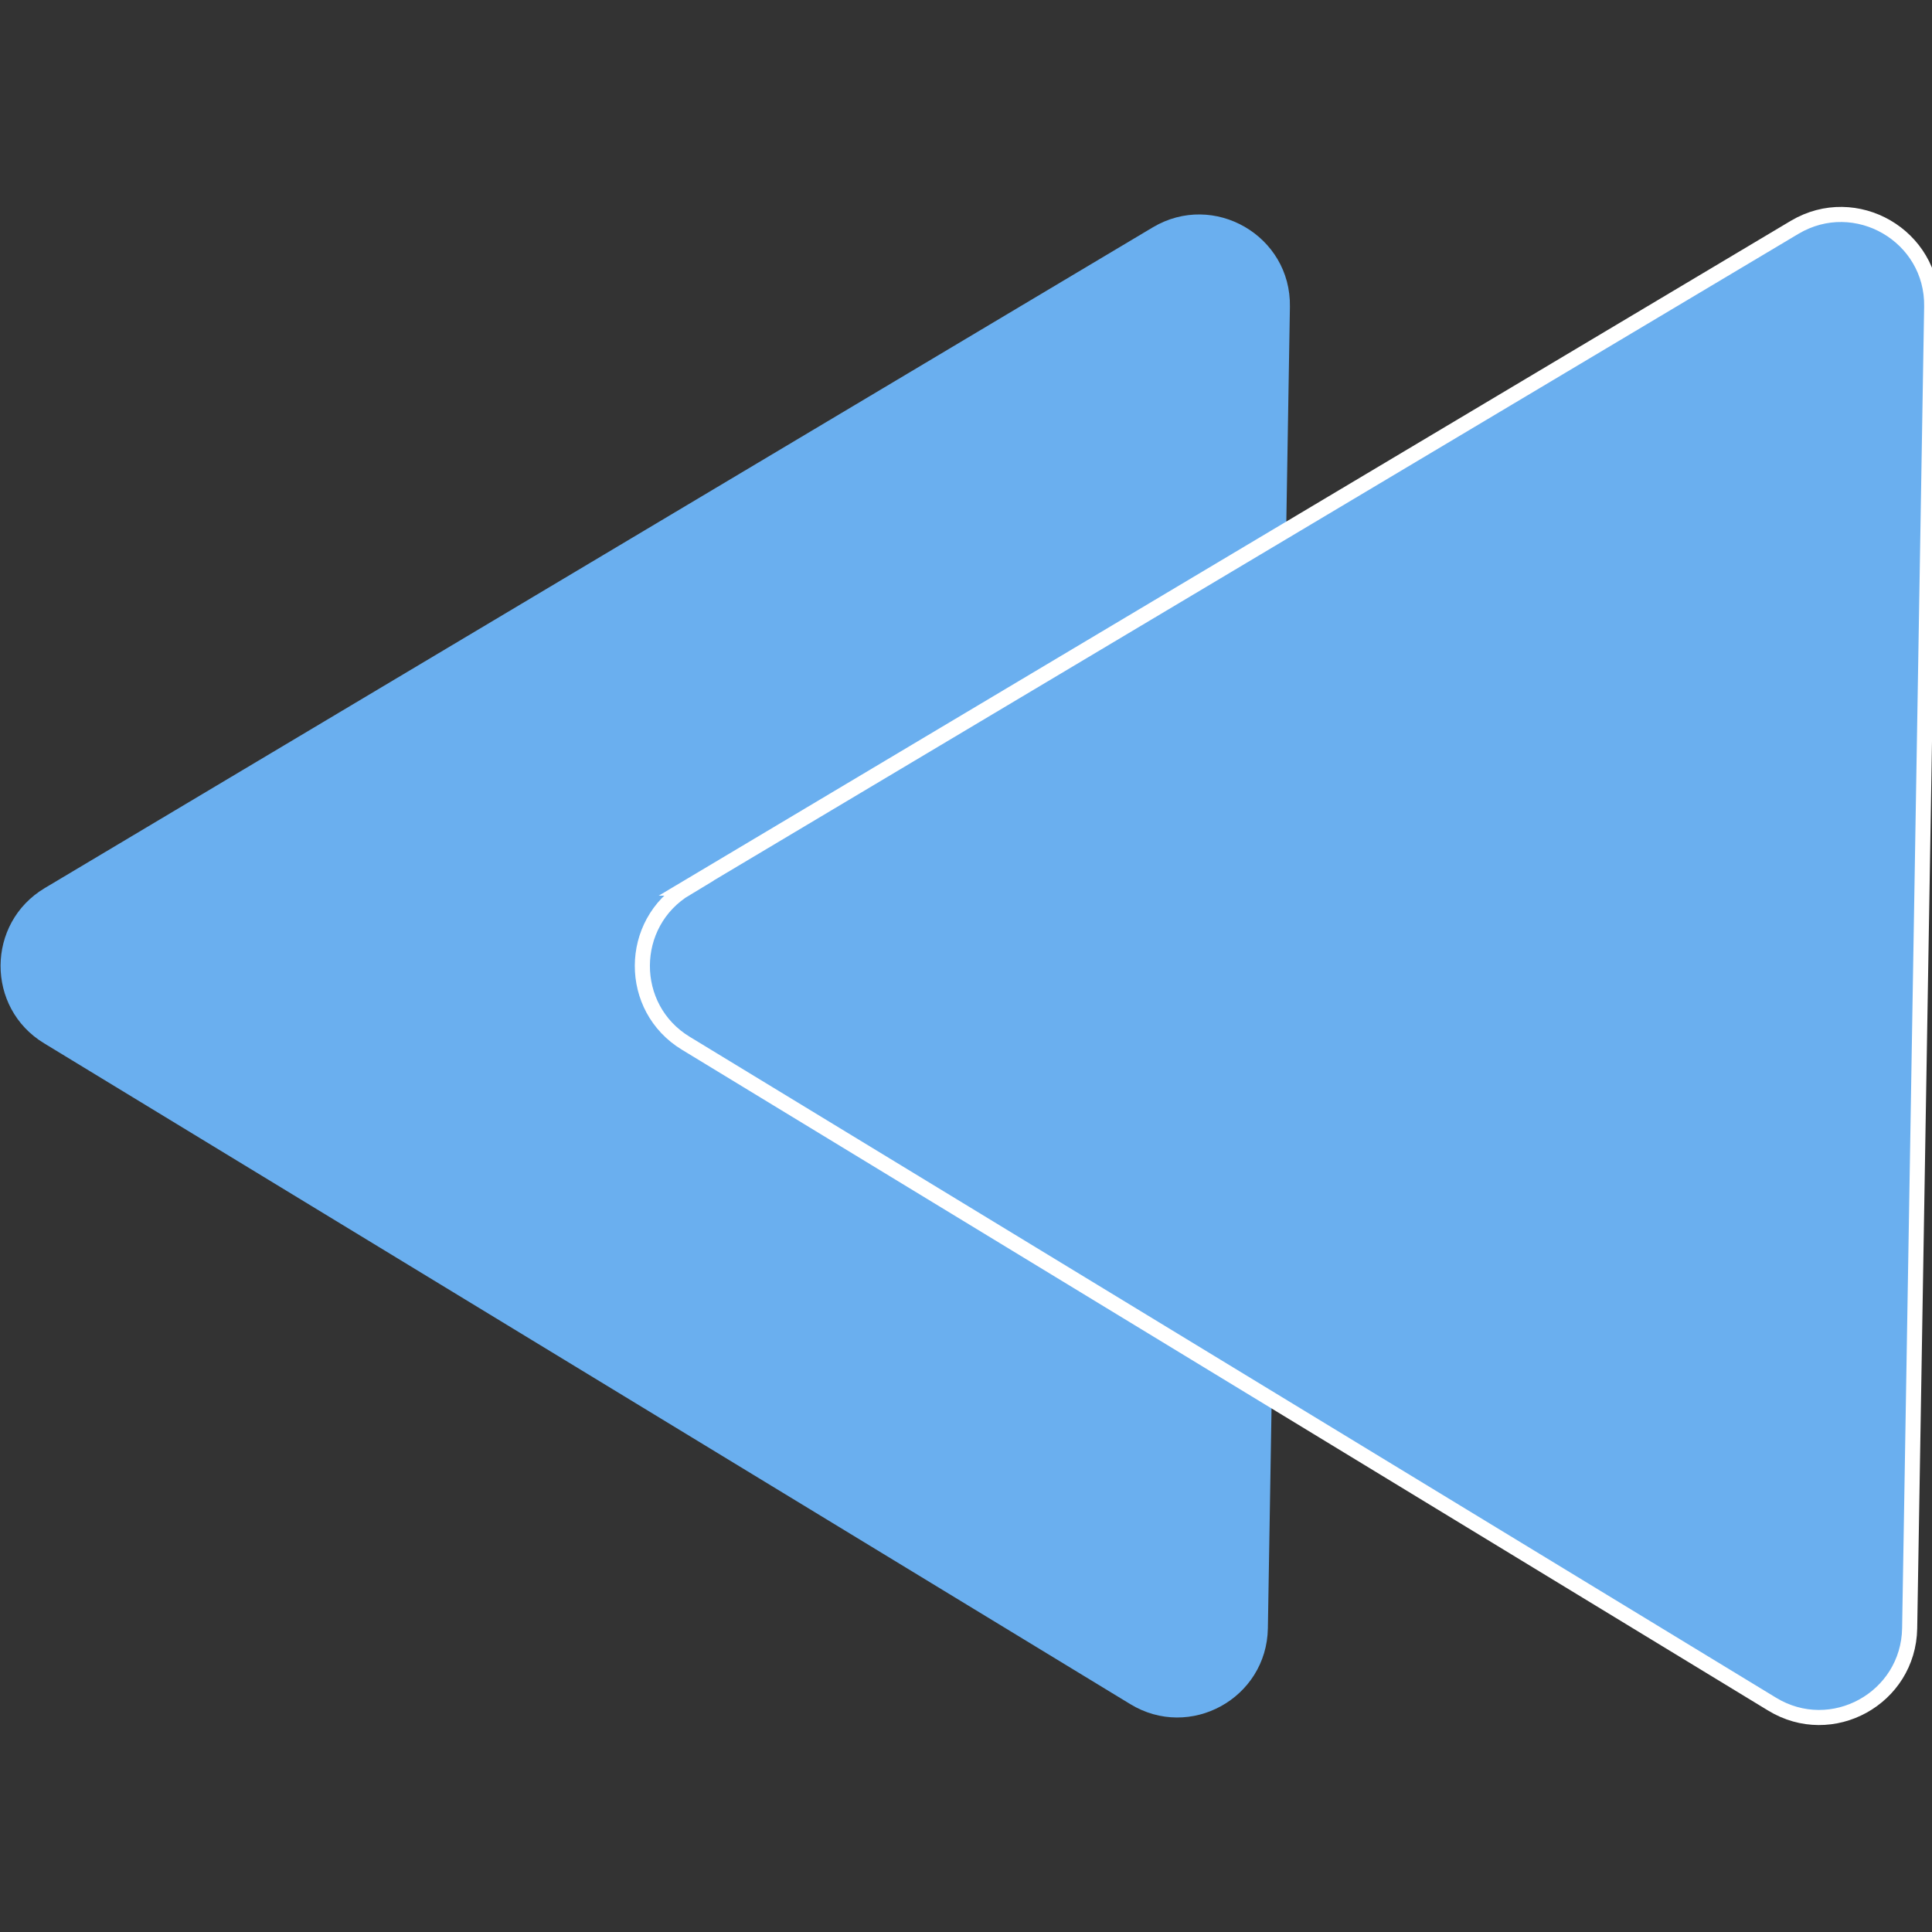 <?xml version="1.0" encoding="UTF-8"?>
<svg id="Layer_1" data-name="Layer 1" xmlns="http://www.w3.org/2000/svg" viewBox="0 0 64 64">
  <rect x="0" y="0" width="64" height="64" fill="#333333" stroke="none"/>
  <defs>
    <style>
      .cls-1, .cls-2 {
        fill: #6aafef;
      }

      .cls-2 {
        stroke: #fff;
        stroke-miterlimit: 10;
        stroke-width: .5px;
      }
    </style>
  </defs>
  <path class="cls-1" d="m1.48,29.42L38.19,7.53c2.02-1.2,4.58.28,4.54,2.63l-.73,43.78c-.04,2.32-2.58,3.72-4.56,2.51L1.46,34.56c-1.93-1.17-1.92-3.98.02-5.14Z"/>
  <path class="cls-2" d="m22.73,29.42L59.45,7.53c2.02-1.2,4.58.28,4.54,2.63l-.73,43.78c-.04,2.32-2.58,3.72-4.56,2.51l-35.98-21.89c-1.93-1.17-1.92-3.98.02-5.14Z"/>
</svg>